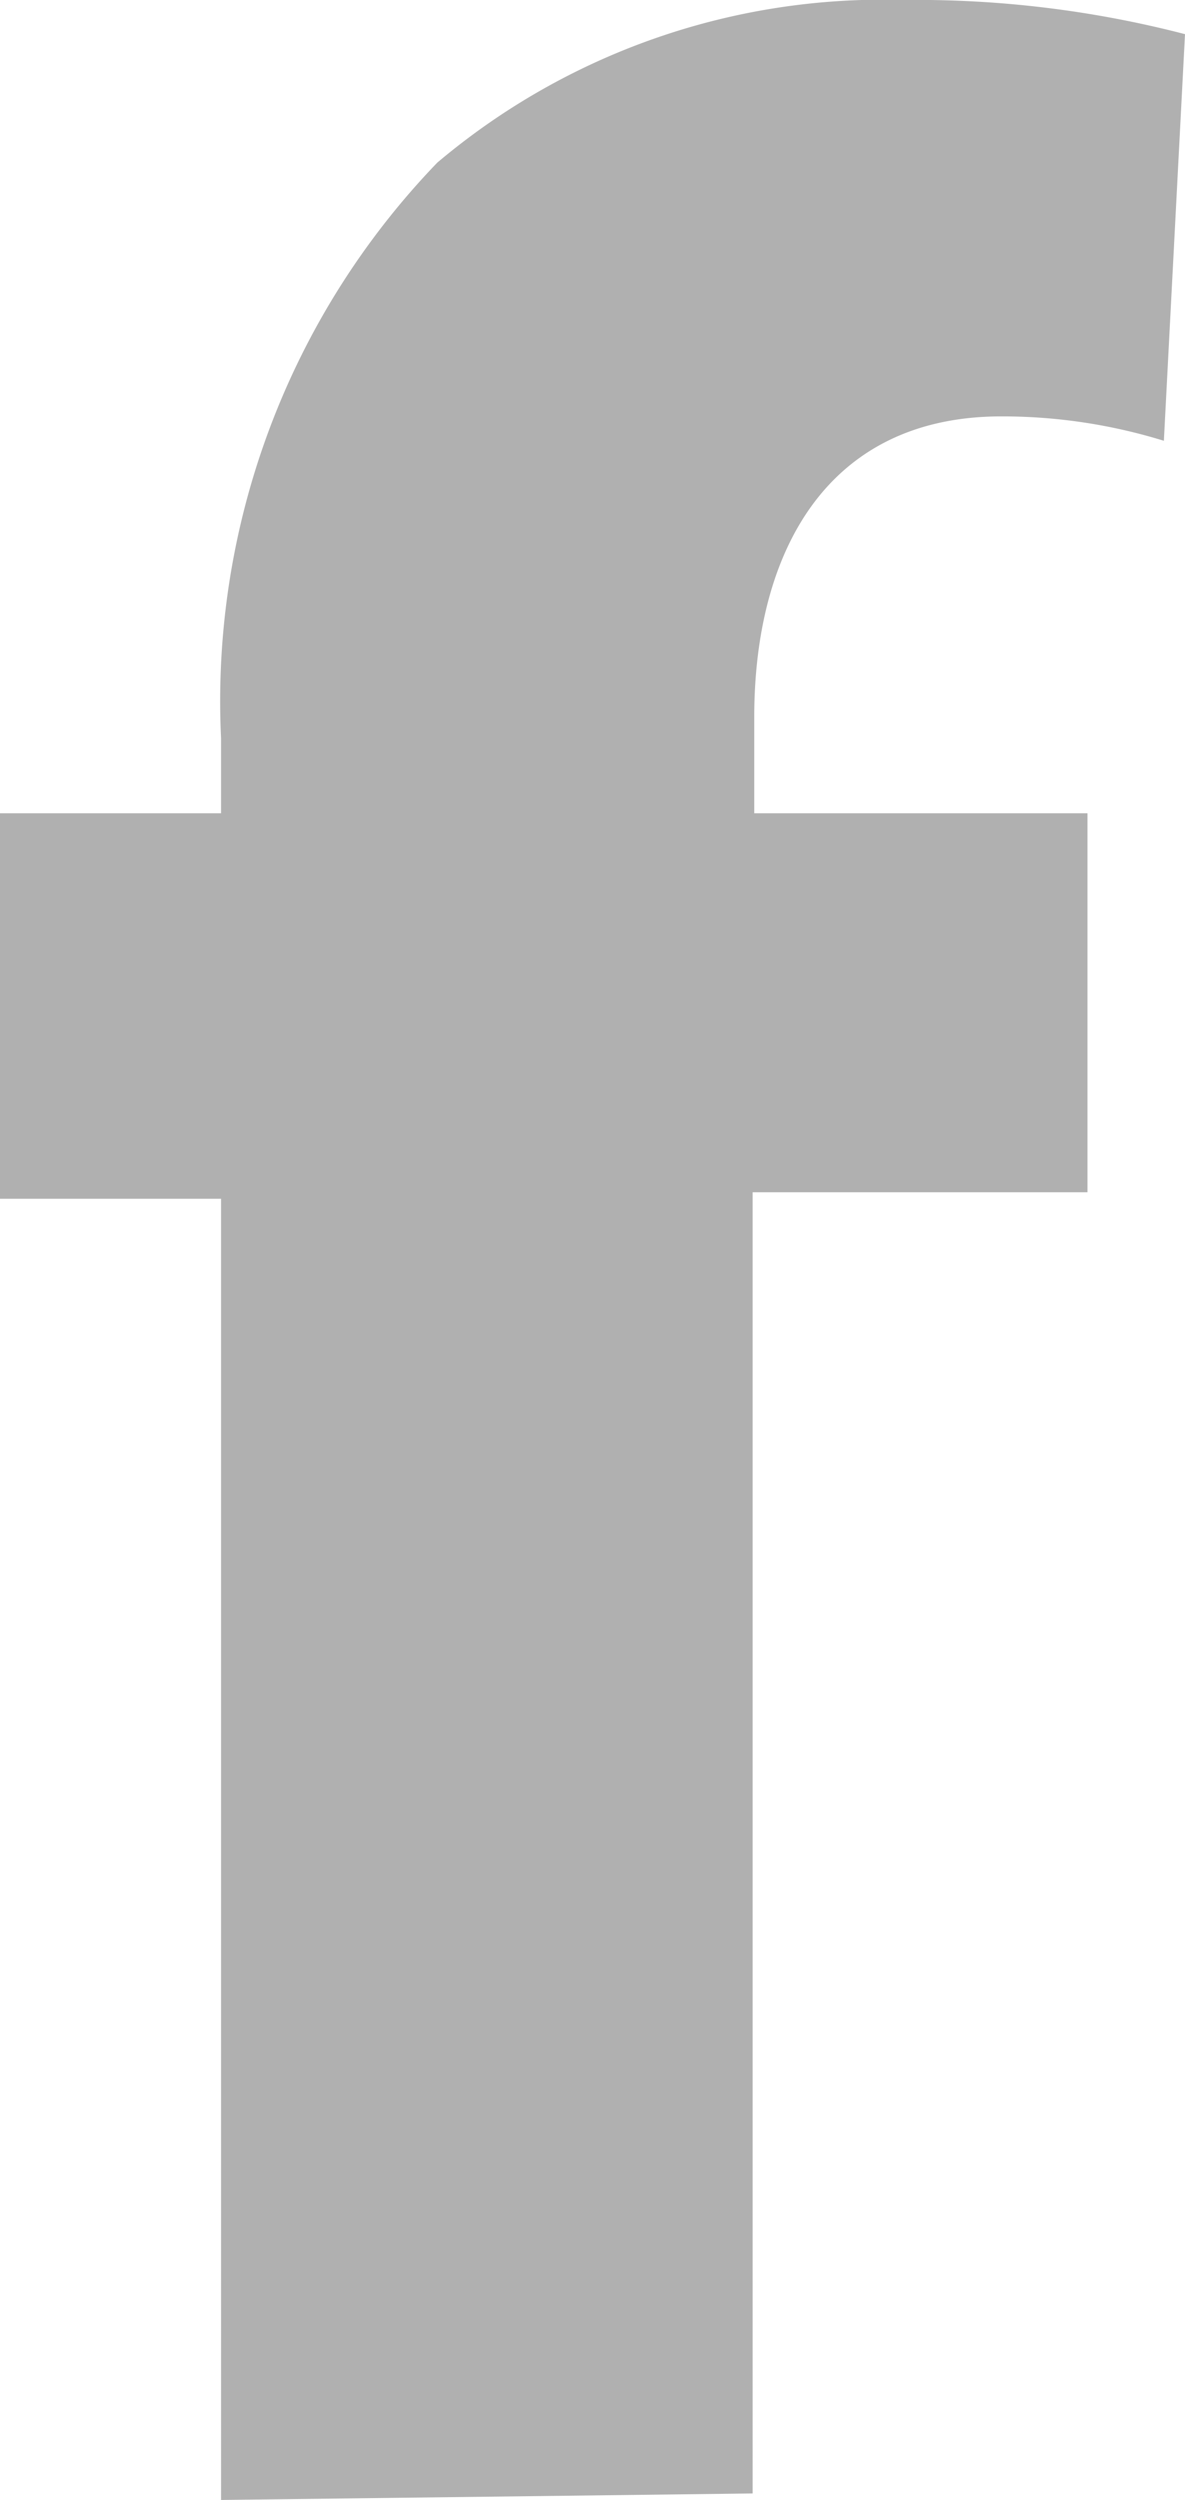 <svg xmlns="http://www.w3.org/2000/svg" viewBox="0 0 7.29 15.37"><defs><style>.cls-1{fill:#b0b0b0;}</style></defs><title>faebook</title><g id="Layer_2" data-name="Layer 2"><g id="Layer_1-2" data-name="Layer 1"><path class="cls-1" d="M1.36,15.37v-8H0V5H1.36V4.54A4.77,4.77,0,0,1,2.69,1,4.25,4.25,0,0,1,5.56,0,6.57,6.57,0,0,1,7.29.21l-.13,2.5a3.37,3.37,0,0,0-1-.15c-1.07,0-1.52.83-1.52,1.85V5H6.69V7.33H4.63v8Z"/></g></g></svg>